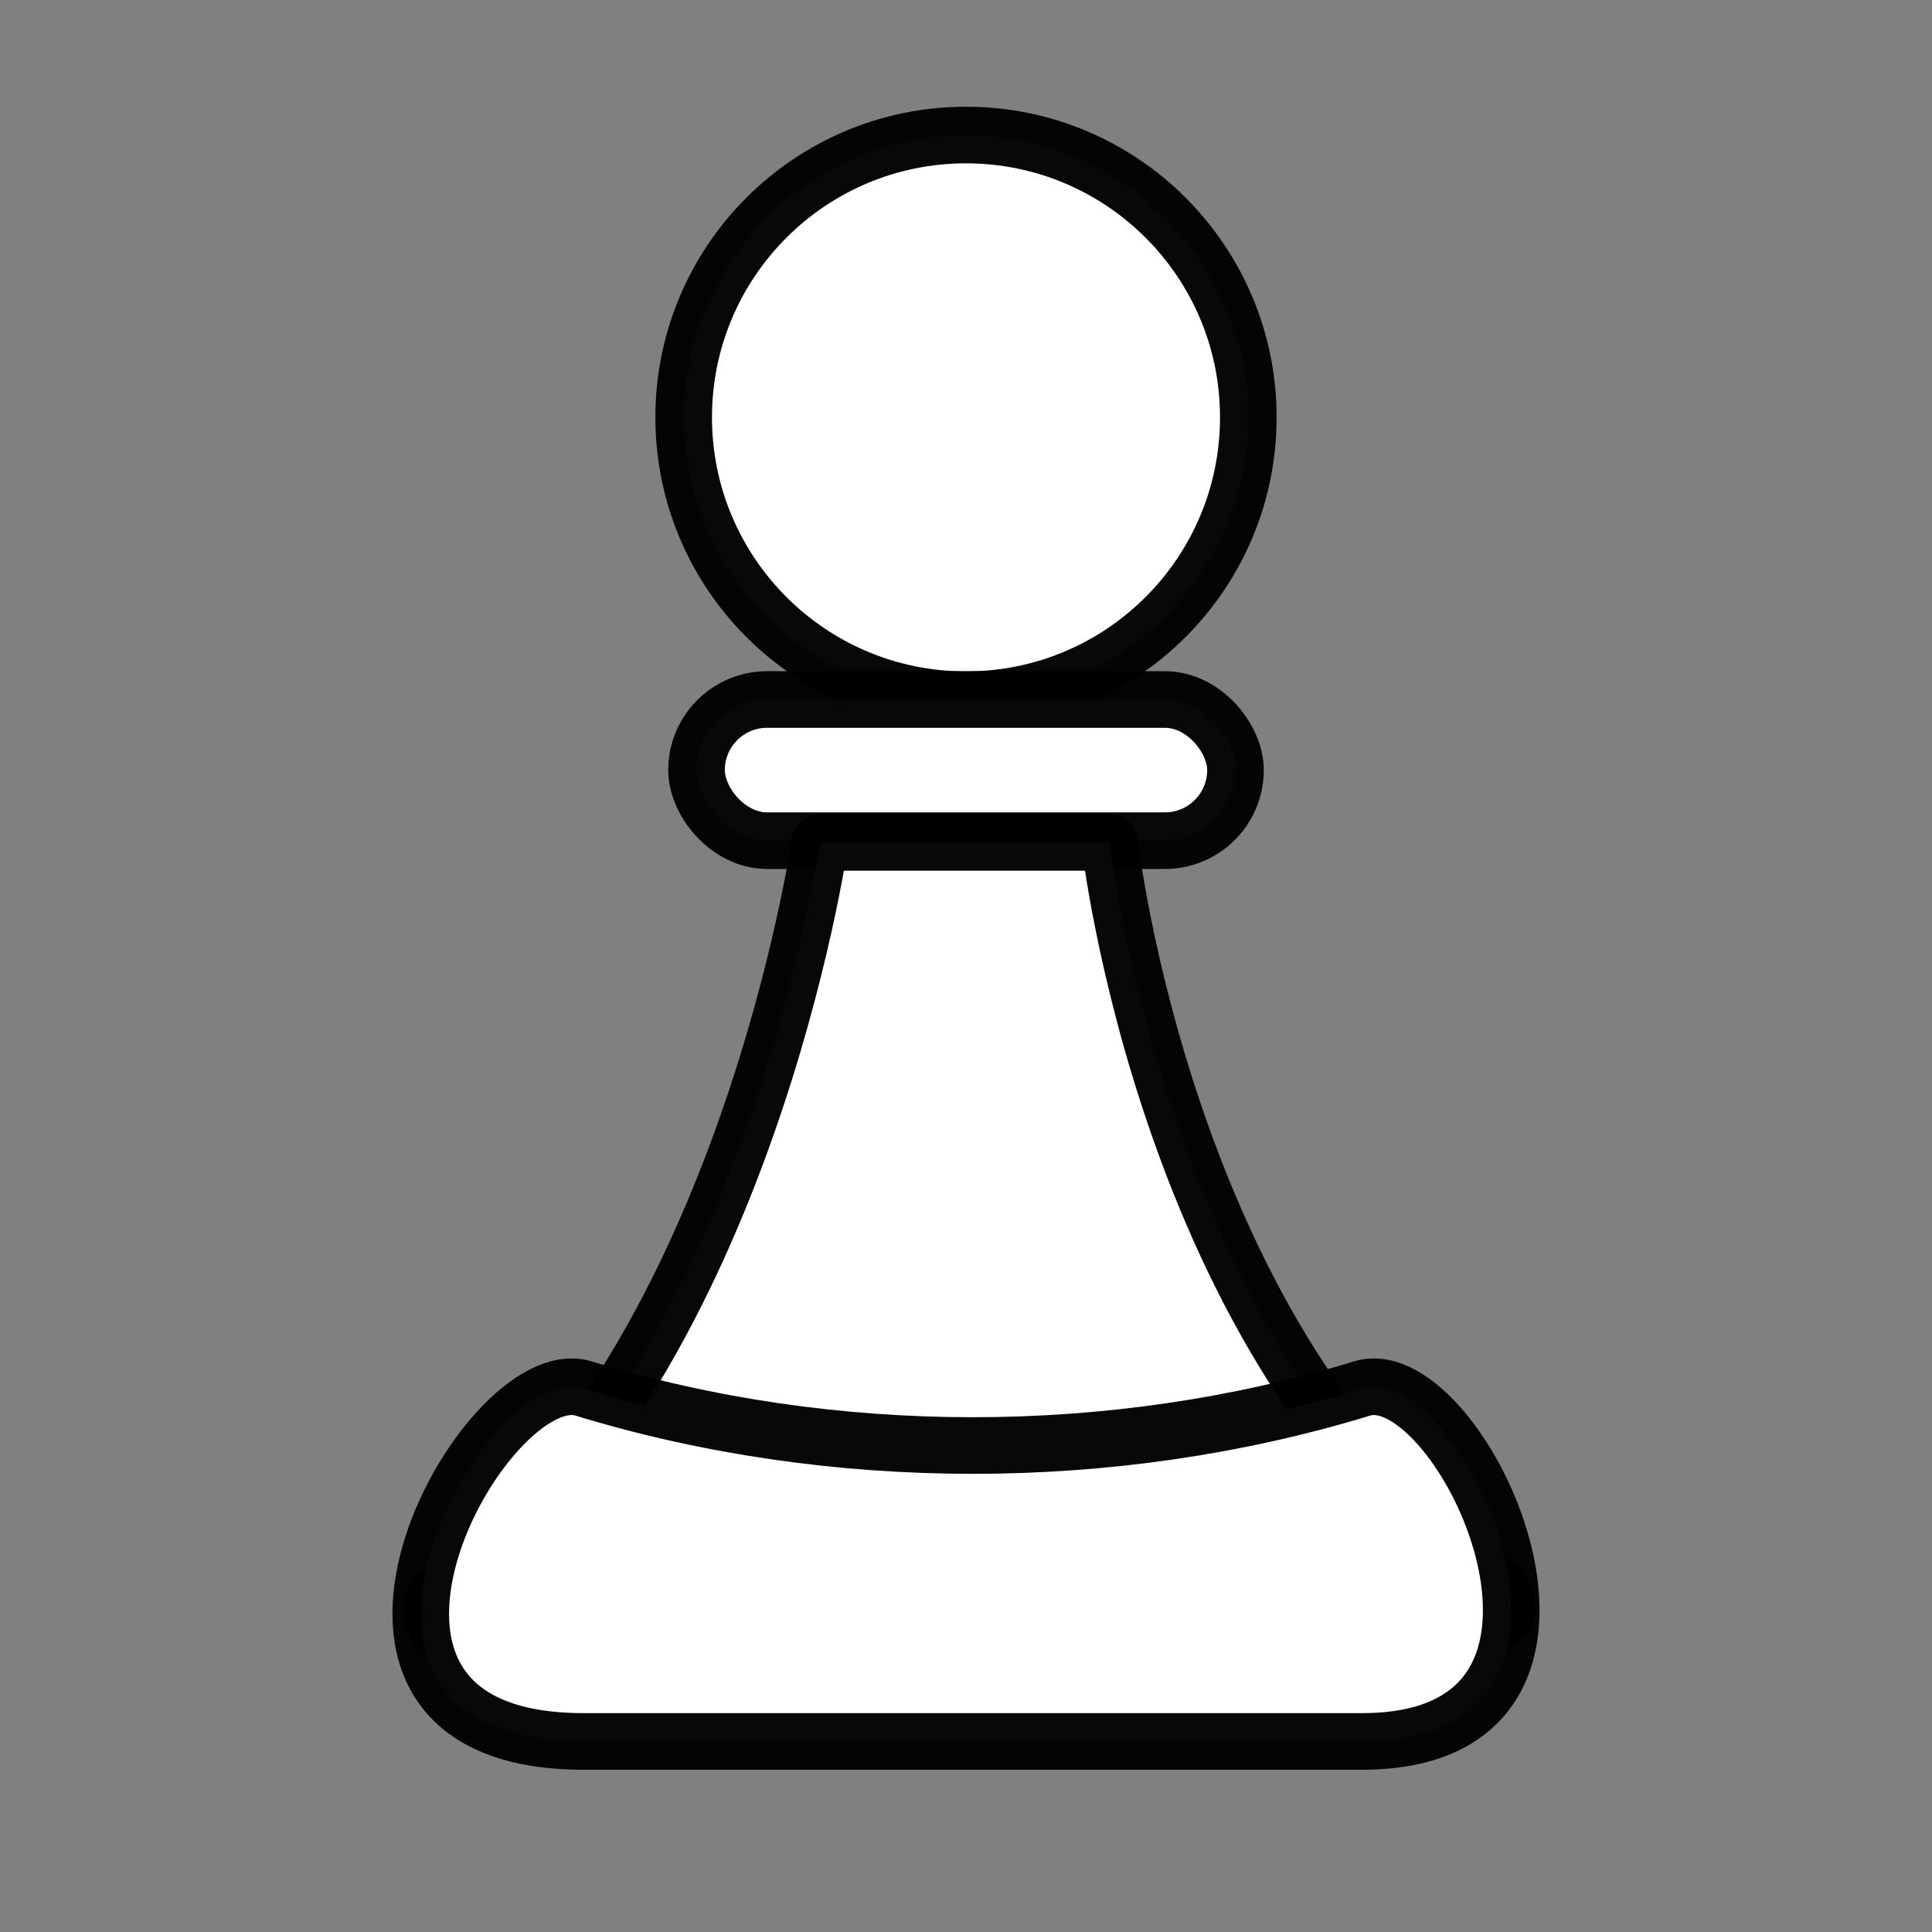 <?xml version="1.0" encoding="UTF-8" standalone="no"?>
<!-- Created with Inkscape (http://www.inkscape.org/) -->

<svg
   width="512"
   height="512"
   viewBox="0 0 512 512"
   version="1.1"
   id="svg5"
   inkscape:version="1.2.2 (b0a8486541, 2022-12-01)"
   sodipodi:docname="pawn.svg"
   xmlns:inkscape="http://www.inkscape.org/namespaces/inkscape"
   xmlns:sodipodi="http://sodipodi.sourceforge.net/DTD/sodipodi-0.dtd"
   xmlns="http://www.w3.org/2000/svg"
   xmlns:svg="http://www.w3.org/2000/svg">
  <rect x="0" y="0" width="512" height="512" fill="#808080" stroke="none"/>
  <sodipodi:namedview
     id="namedview7"
     pagecolor="#505050"
     bordercolor="#eeeeee"
     borderopacity="1"
     inkscape:showpageshadow="0"
     inkscape:pageopacity="0"
     inkscape:pagecheckerboard="0"
     inkscape:deskcolor="#505050"
     inkscape:document-units="px"
     showgrid="false"
     inkscape:zoom="1.5498787"
     inkscape:cx="149.04392"
     inkscape:cy="257.1169"
     inkscape:window-width="1896"
     inkscape:window-height="1014"
     inkscape:window-x="0"
     inkscape:window-y="0"
     inkscape:window-maximized="1"
     inkscape:current-layer="layer1" />
  <defs
     id="defs2" />
  <g
     inkscape:label="Layer 1"
     inkscape:groupmode="layer"
     id="layer1">
    <circle
       style="fill:#ffffff;fill-opacity:1;stroke:#000000;stroke-width:15;stroke-dasharray:none;stroke-opacity:0.967;paint-order:normal"
       id="path2352"
       cx="256"
       cy="110.607"
       r="74.817" />
    <rect
       style="fill:#ffffff;fill-opacity:1;stroke:#000000;stroke-width:15;stroke-linecap:round;stroke-linejoin:round;stroke-dasharray:none;stroke-opacity:0.967;paint-order:normal"
       id="rect2564"
       width="142.833"
       height="37.409"
       x="184.584"
       y="185.375"
       ry="18.704" />
    <path
       id="rect1756"
       style="fill:#ffffff;stroke:#000000;stroke-width:15;stroke-linecap:round;stroke-linejoin:round;stroke-opacity:0.967"
       d="m 217.287,223.243 h 76.78 c 0,0 15.079,134.466 99.363,194.209 57.902,41.043 -329.997,44.339 -273.57,1.29 77.863,-59.403 97.427,-195.499 97.427,-195.499 z"
       sodipodi:nodetypes="ccssc" />
    <path
       id="rect2713"
       style="fill:#ffffff;stroke:#000000;stroke-width:15;stroke-linecap:round;stroke-linejoin:round;stroke-dasharray:none;stroke-opacity:0.967"
       d="m 154.632,367.96 c 65.961,20.17 140.437,20.152 206.338,0 26.39,-8.07 73.884,93.537 0,93.537 H 154.632 c -82.198,0 -26.39,-101.607 0,-93.537 z"
       sodipodi:nodetypes="sssss" />
  </g>
</svg>
